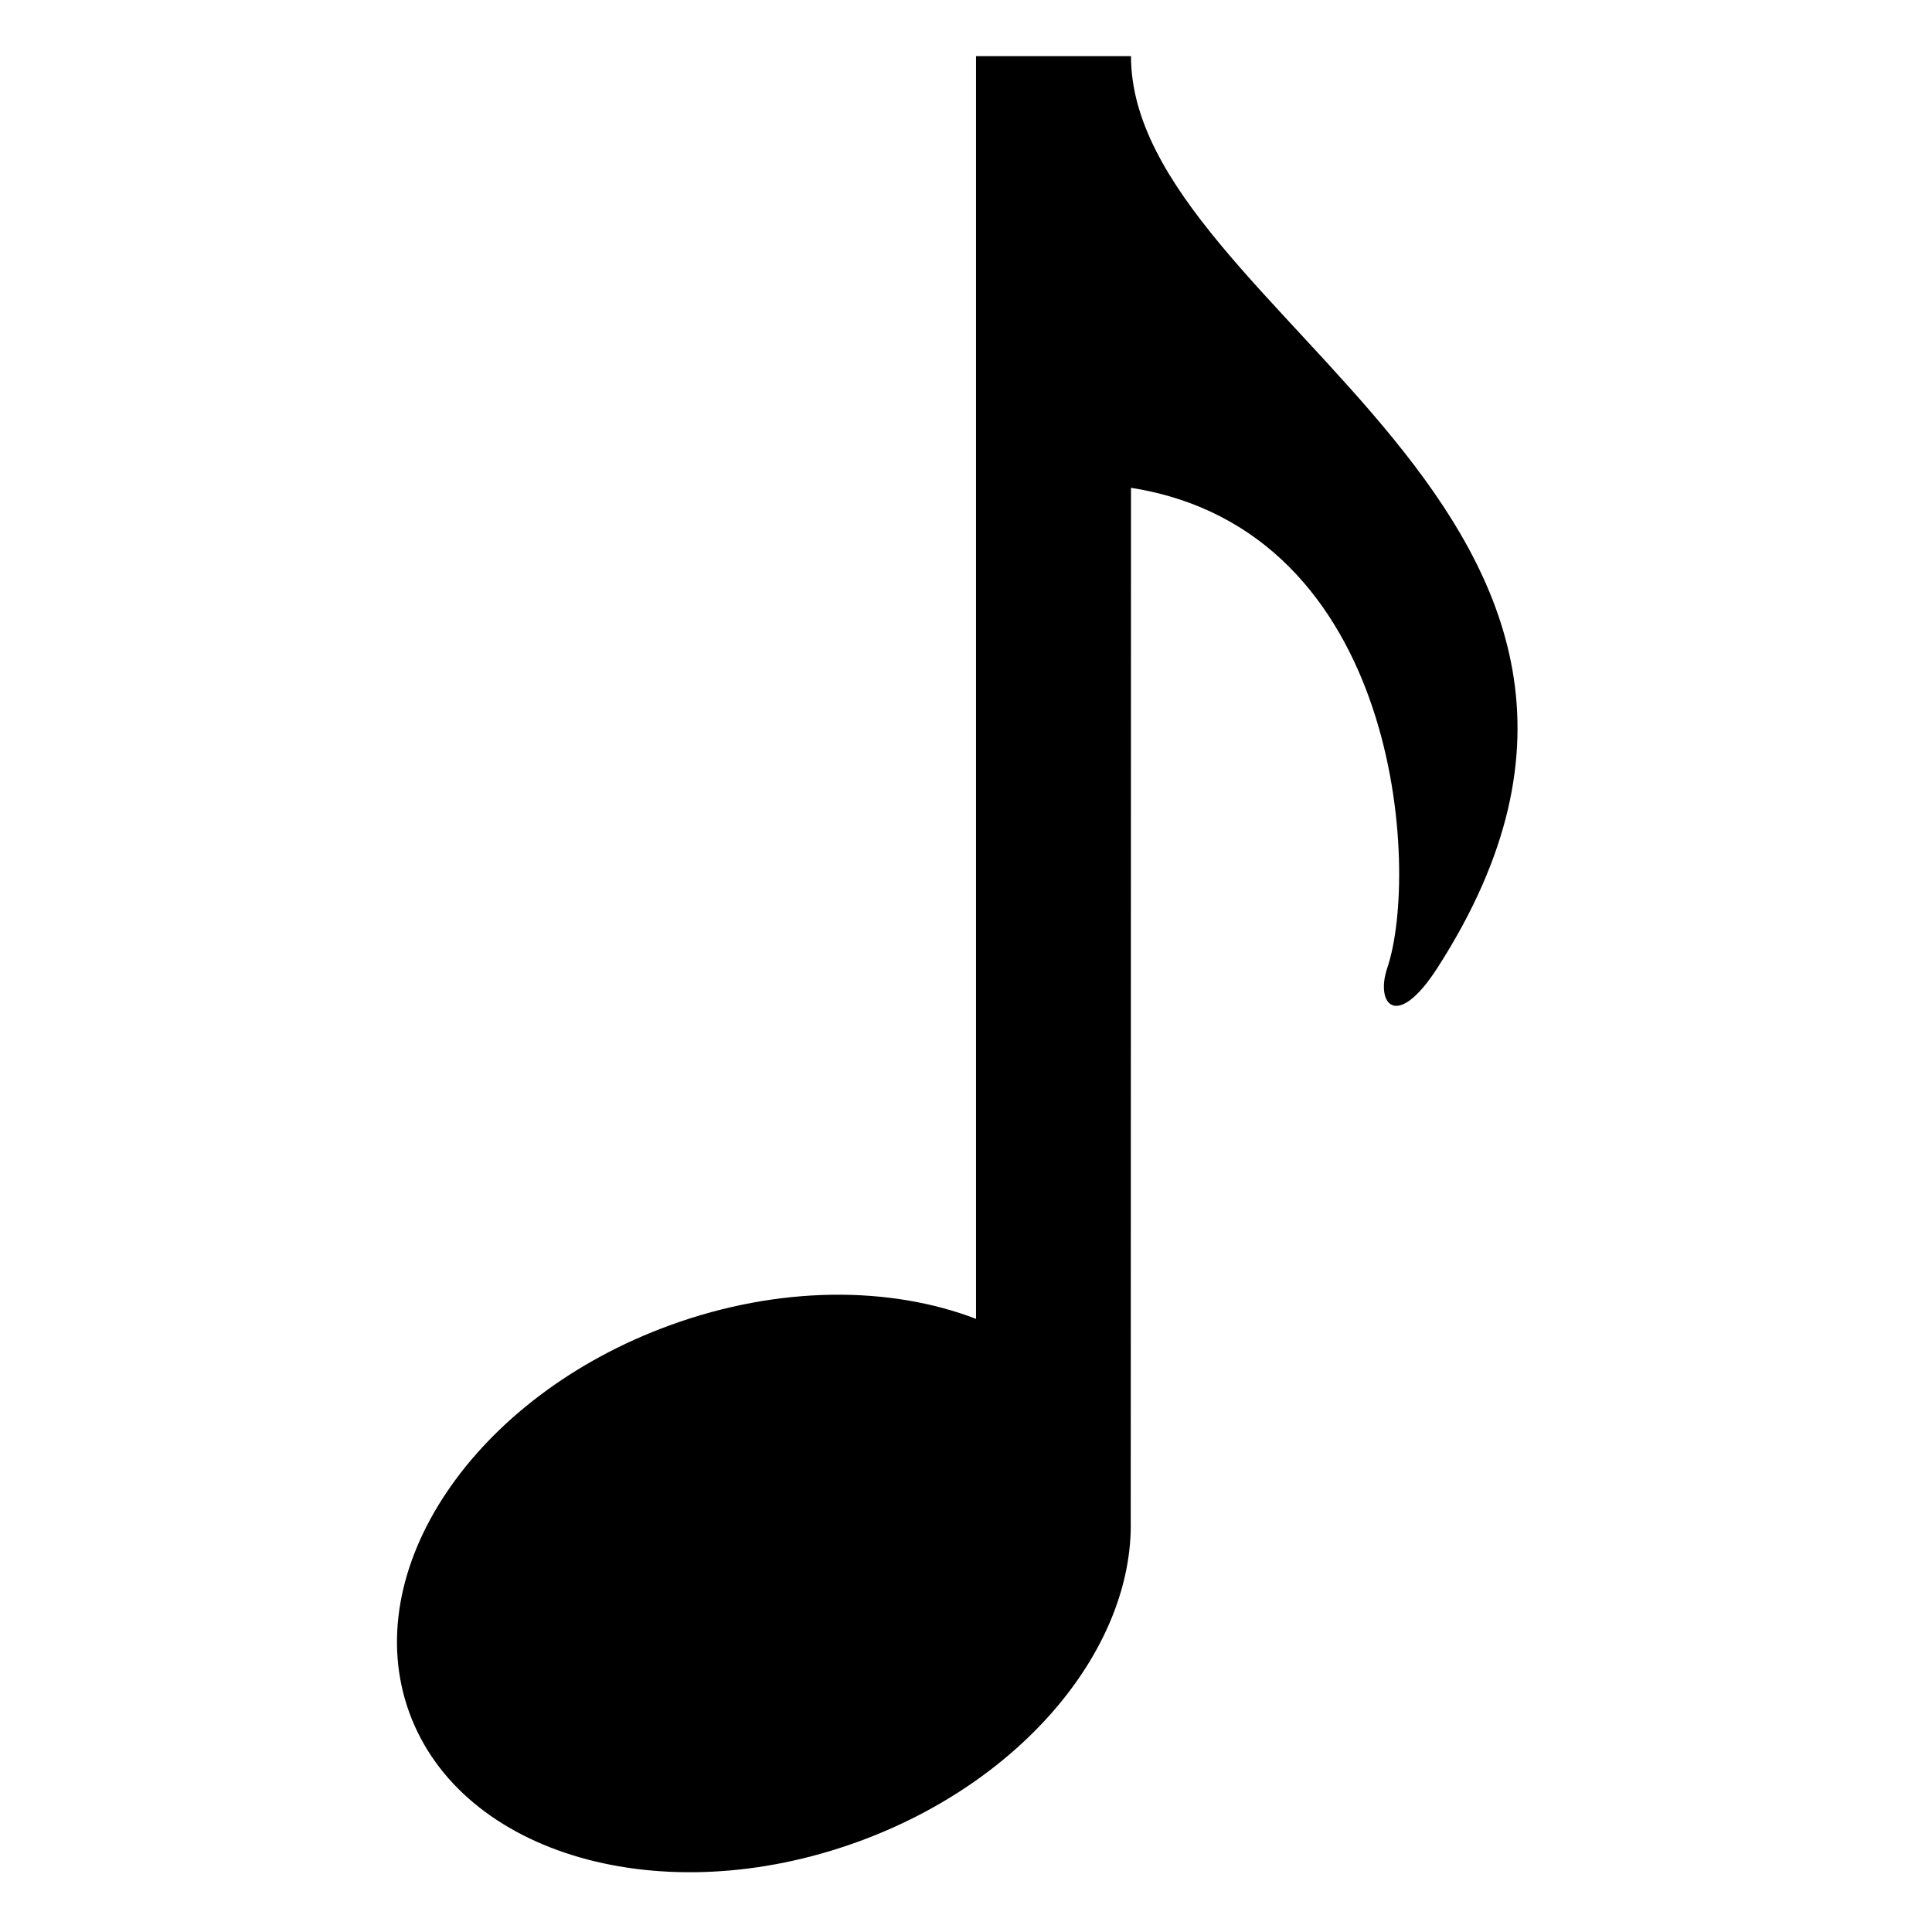 <?xml version="1.0" encoding="utf-8"?>
<!-- Generator: Adobe Illustrator 15.1.0, SVG Export Plug-In . SVG Version: 6.00 Build 0)  -->
<!DOCTYPE svg PUBLIC "-//W3C//DTD SVG 1.1//EN" "http://www.w3.org/Graphics/SVG/1.1/DTD/svg11.dtd">
<svg version="1.1" id="Layer_1" xmlns="http://www.w3.org/2000/svg" xmlns:xlink="http://www.w3.org/1999/xlink" x="0px" y="0px"
	 width="1000px" height="1000px" viewBox="0 0 1000 1000" enable-background="new 0 0 1000 1000" xml:space="preserve">
<g>
	<path d="M585.398,29.07h-80.211v653.57c-44.352-17.055-101.742-17.312-158.352,3.281
		c-101.414,36.906-161.852,126.695-134.984,200.5c26.875,73.828,130.883,103.734,232.297,66.844
		c86.141-31.352,142.492-100.828,141.117-166.273l0.133-534.5c139.867,22.047,149.43,198.844,132.68,248.422
		c-6.359,18.789,4.844,32.852,25.969,0C894.852,266.32,585.398,162.828,585.398,29.07z"/>
</g>
</svg>
